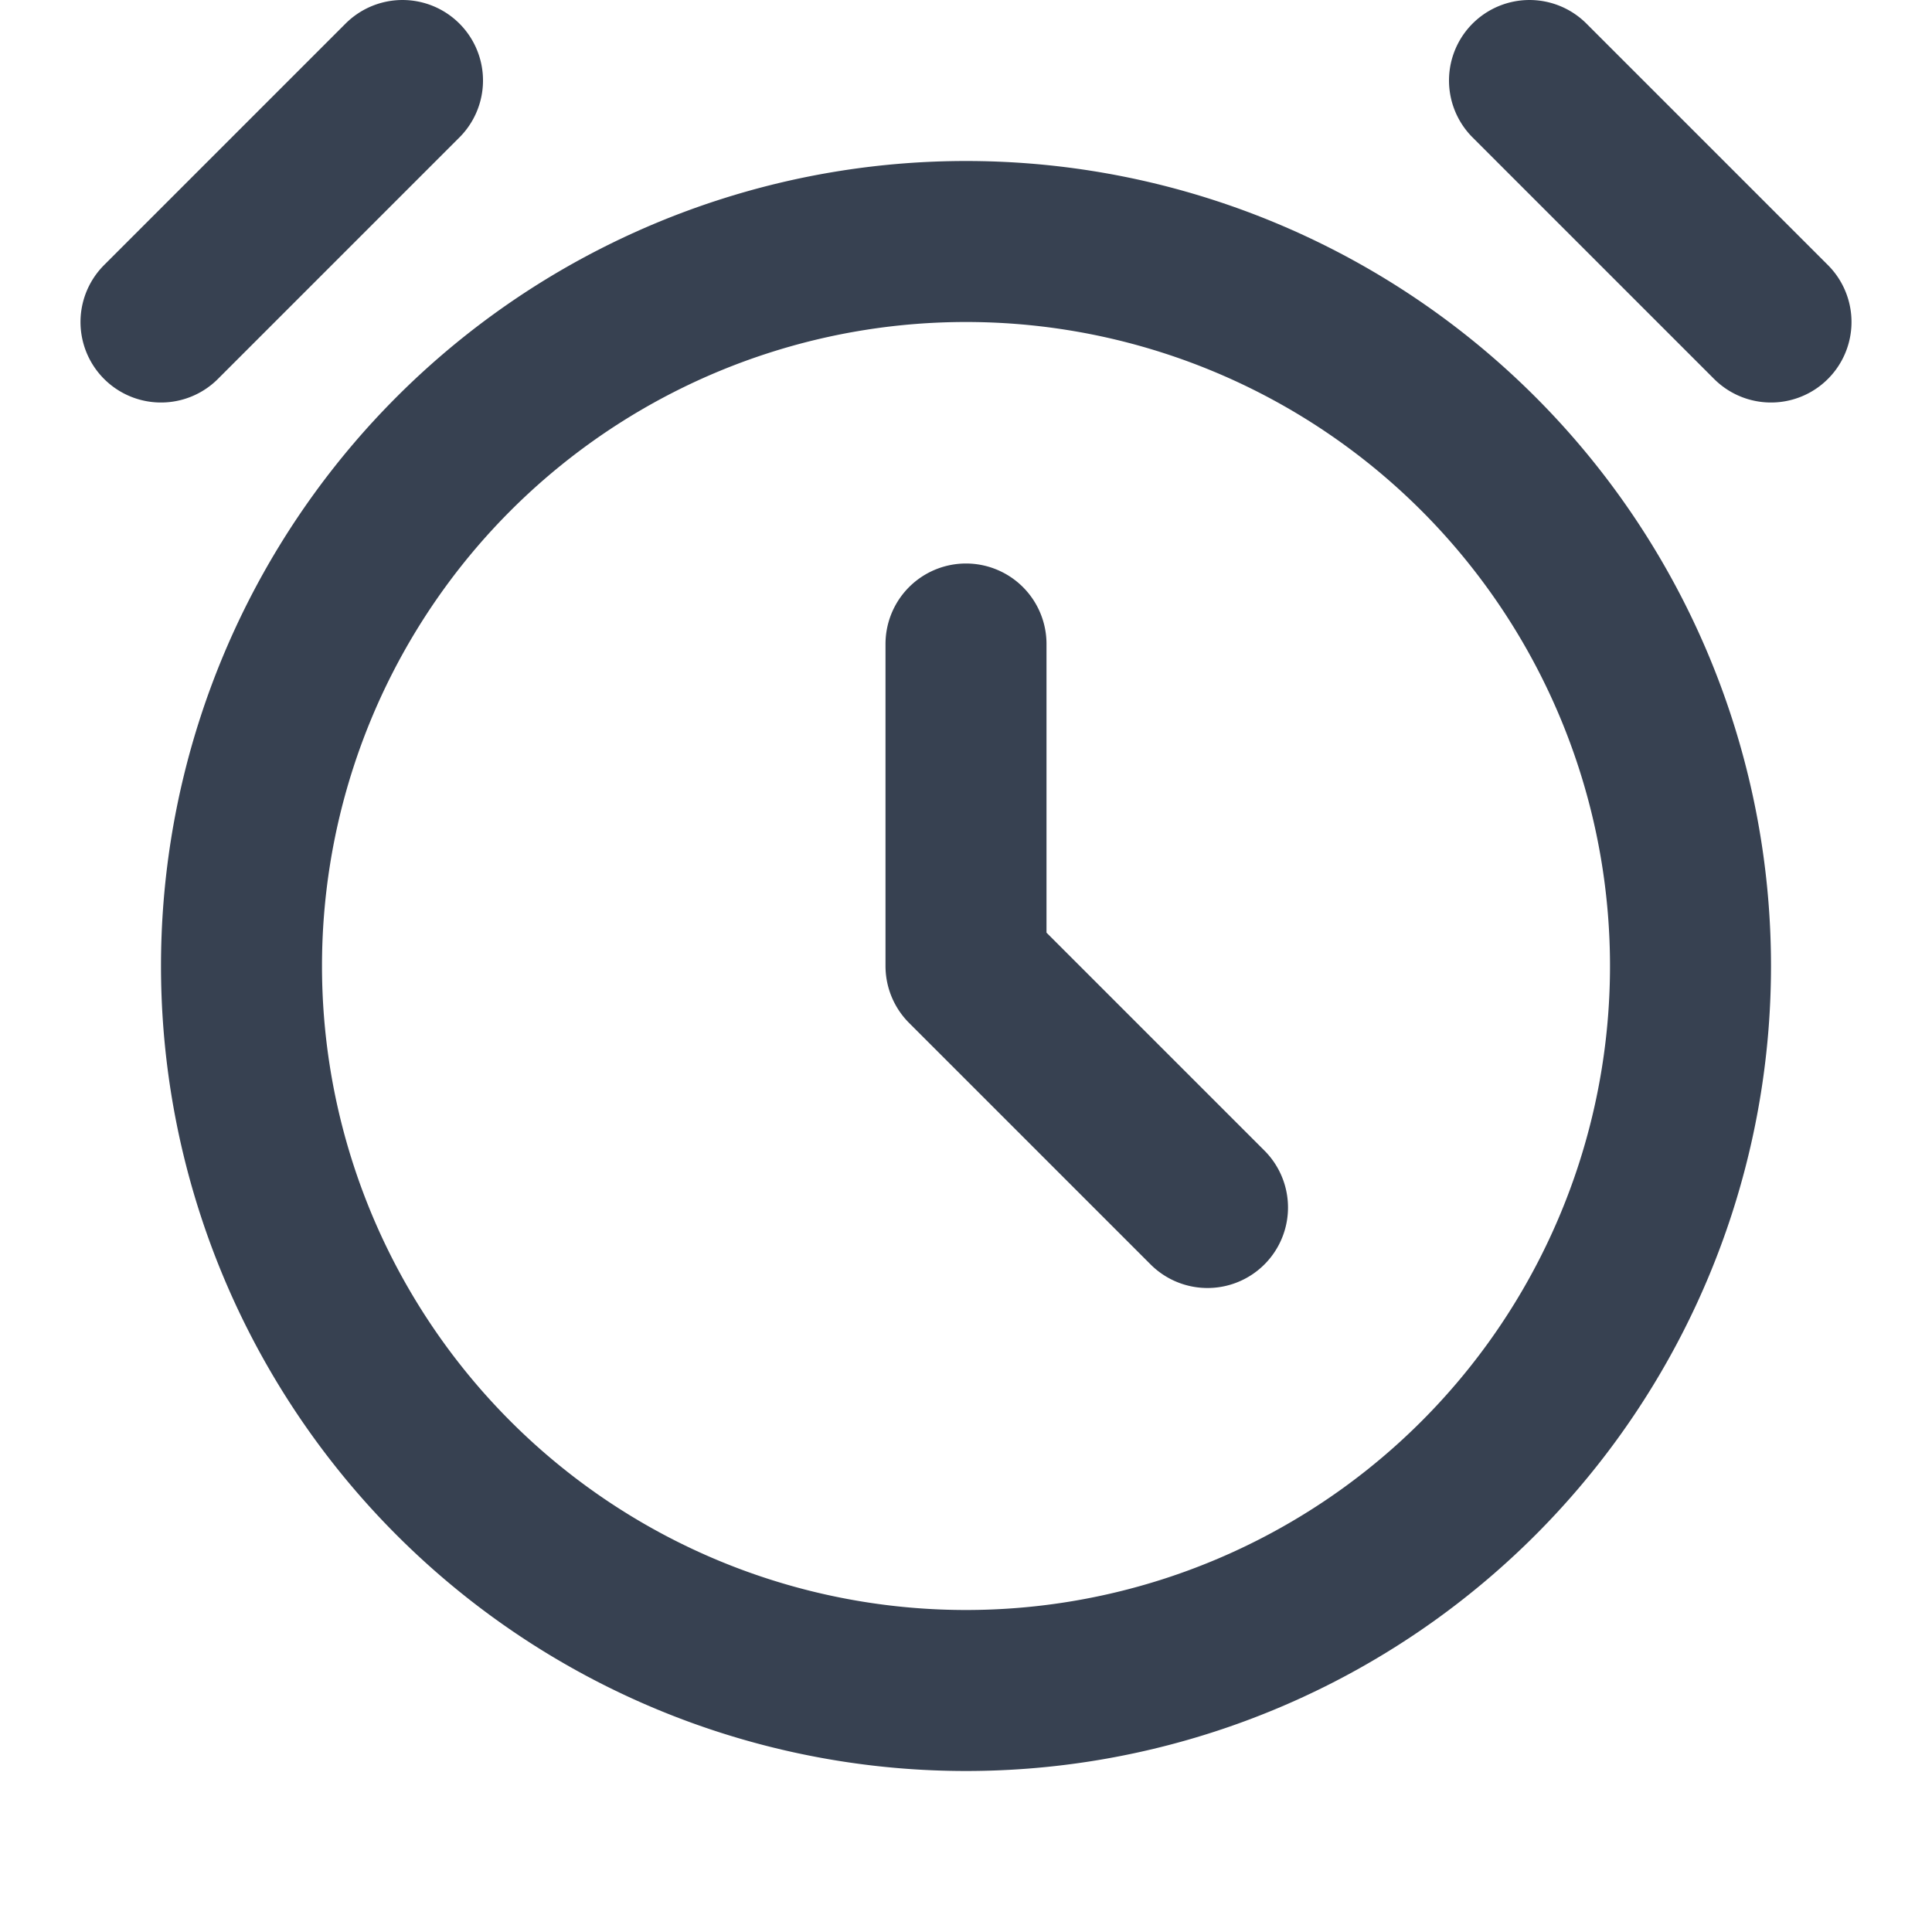<svg stroke="#374151" fill="none" xmlns="http://www.w3.org/2000/svg" viewBox="0 0 24 24">
<path stroke-linecap="round" stroke-linejoin="round" stroke-width="2" d="m12 8v4l3 3m6-3a9 9 0 11-18 0a9 9 0 0118 0m-19-8 3-3m14 0 3 3"/>
</svg>